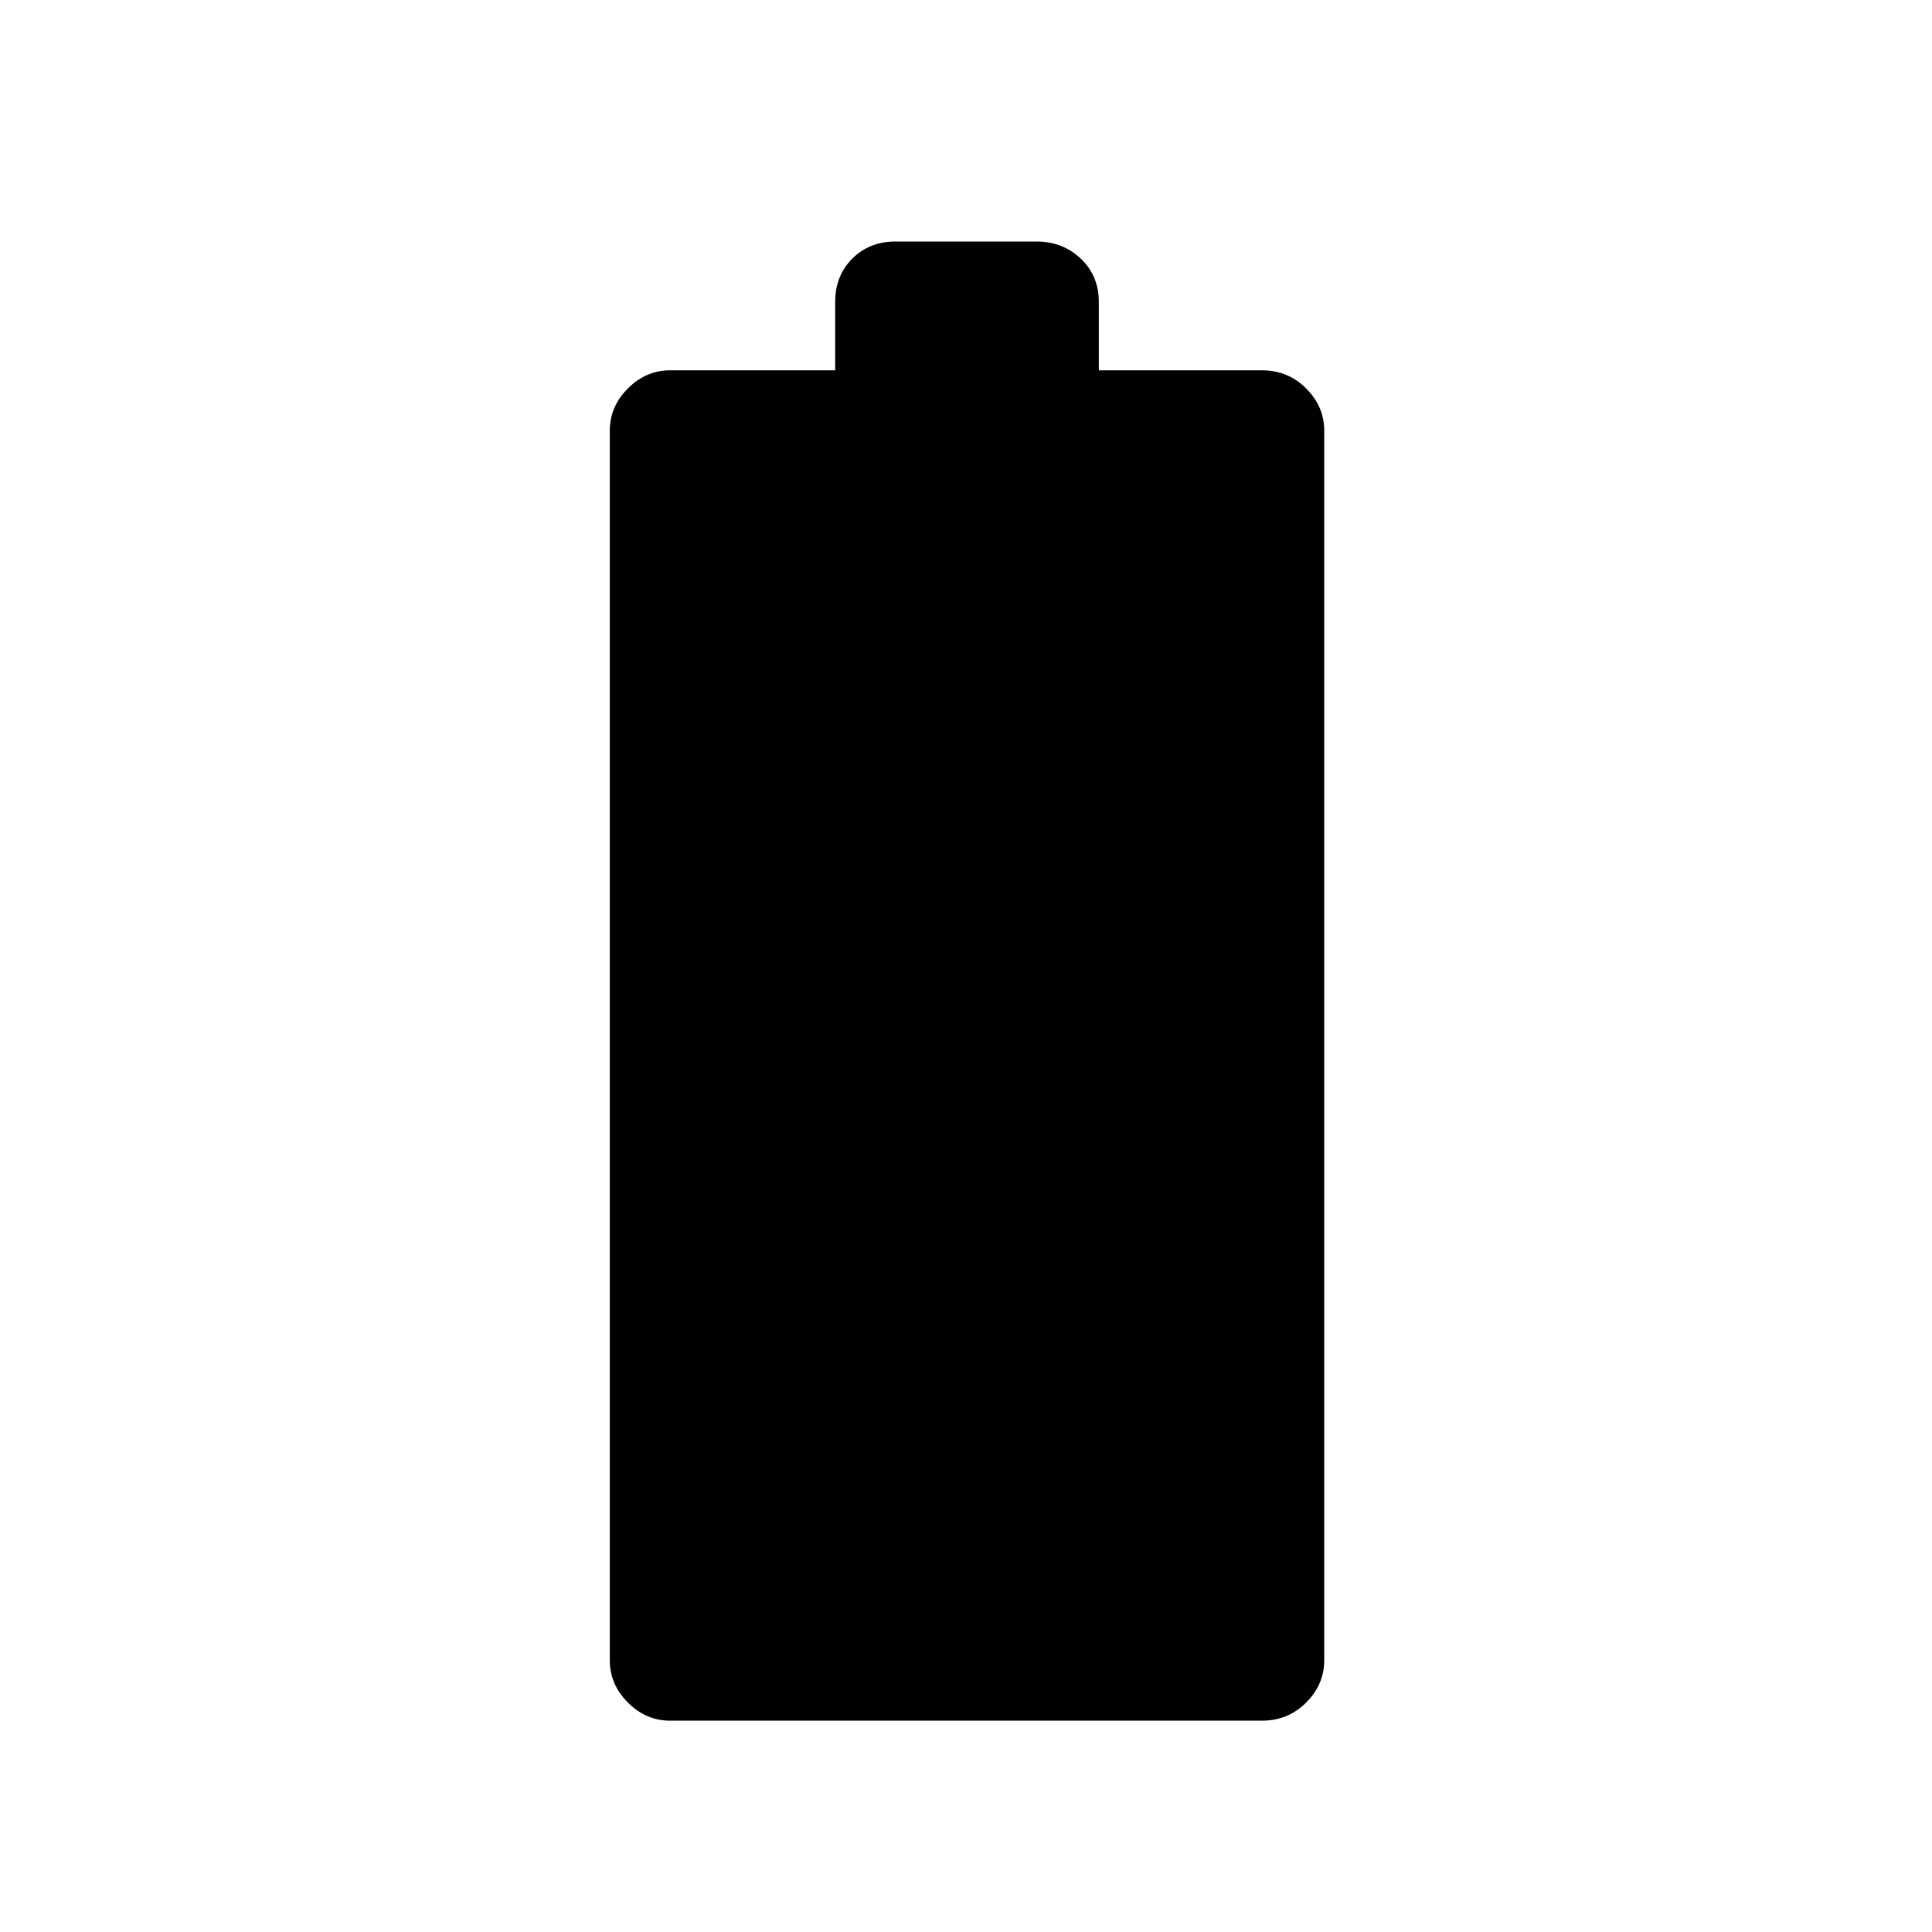 <svg xmlns="http://www.w3.org/2000/svg" height="24" width="24"><path d="M8.325 21.375Q8.025 21.375 7.8 21.15Q7.575 20.925 7.575 20.625V5.35Q7.575 5.05 7.8 4.825Q8.025 4.6 8.325 4.6H10.375V3.75Q10.375 3.425 10.588 3.212Q10.8 3 11.125 3H12.875Q13.2 3 13.425 3.212Q13.65 3.425 13.65 3.75V4.6H15.675Q16 4.6 16.225 4.825Q16.45 5.05 16.45 5.35V20.625Q16.45 20.925 16.225 21.15Q16 21.375 15.675 21.375Z"/></svg>